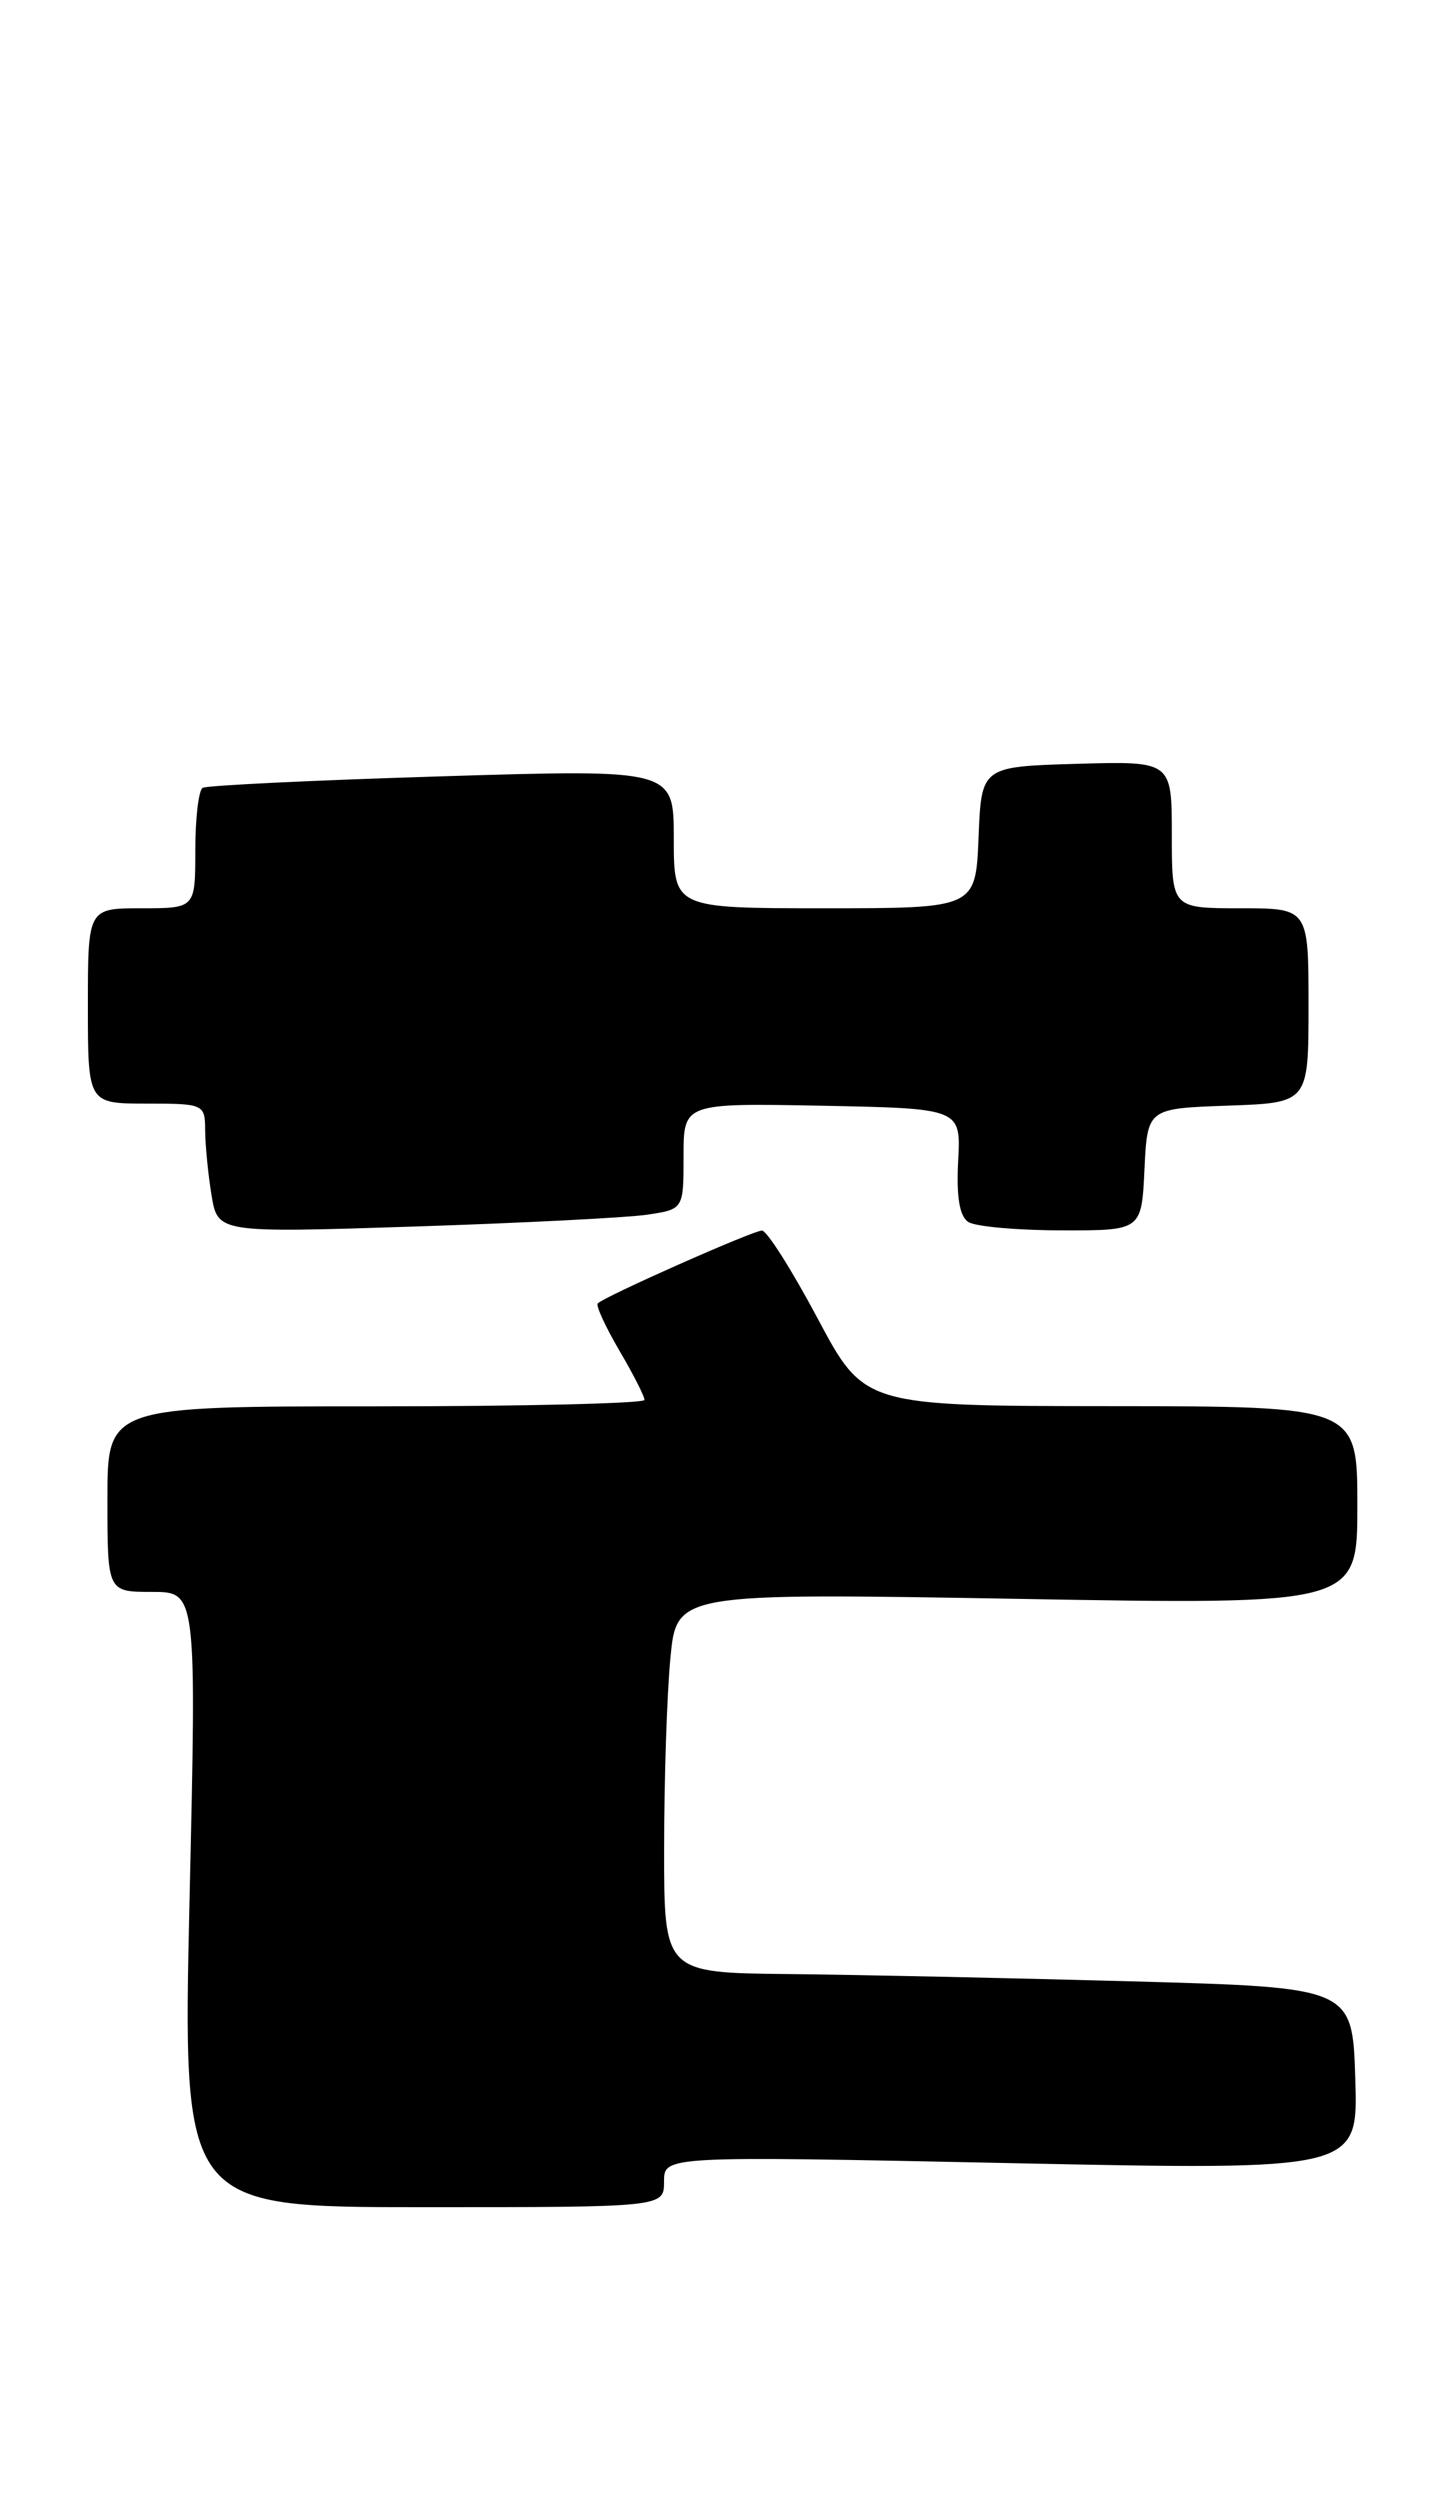 <?xml version="1.0" encoding="UTF-8" standalone="no"?>
<!DOCTYPE svg PUBLIC "-//W3C//DTD SVG 1.1//EN" "http://www.w3.org/Graphics/SVG/1.1/DTD/svg11.dtd" >
<svg xmlns="http://www.w3.org/2000/svg" xmlns:xlink="http://www.w3.org/1999/xlink" version="1.1" viewBox="0 0 149 256">
 <g >
 <path fill="currentColor"
d=" M 68.00 223.38 C 68.00 220.75 68.00 220.75 103.54 221.49 C 139.08 222.23 139.08 222.23 138.79 212.87 C 138.50 203.50 138.50 203.50 116.00 202.88 C 103.62 202.54 87.76 202.20 80.75 202.13 C 68.00 202.00 68.00 202.00 68.01 189.25 C 68.01 182.24 68.30 173.49 68.65 169.81 C 69.28 163.11 69.28 163.11 104.14 163.71 C 139.00 164.32 139.00 164.32 139.00 154.16 C 139.00 144.00 139.00 144.00 113.75 143.98 C 88.50 143.96 88.50 143.96 83.72 134.98 C 81.09 130.04 78.53 126.00 78.03 126.00 C 77.11 126.00 61.94 132.73 61.21 133.46 C 61.00 133.67 61.99 135.83 63.41 138.26 C 64.84 140.69 66.00 142.97 66.00 143.34 C 66.00 143.70 53.62 144.00 38.50 144.00 C 11.00 144.00 11.00 144.00 11.00 153.50 C 11.00 163.00 11.00 163.00 15.56 163.00 C 20.13 163.00 20.13 163.00 19.41 194.50 C 18.70 226.00 18.70 226.00 43.35 226.00 C 68.00 226.00 68.00 226.00 68.00 223.38 Z  M 66.25 124.38 C 70.00 123.82 70.00 123.82 70.00 118.38 C 70.00 112.95 70.00 112.95 84.21 113.22 C 98.41 113.50 98.41 113.50 98.12 118.89 C 97.93 122.55 98.26 124.55 99.17 125.13 C 99.90 125.59 104.19 125.98 108.70 125.98 C 116.90 126.00 116.90 126.00 117.20 119.75 C 117.50 113.50 117.50 113.50 125.75 113.21 C 134.00 112.92 134.00 112.92 134.00 102.96 C 134.00 93.00 134.00 93.00 127.00 93.00 C 120.00 93.00 120.00 93.00 120.00 85.46 C 120.00 77.93 120.00 77.93 110.25 78.21 C 100.50 78.50 100.50 78.50 100.21 85.75 C 99.91 93.00 99.91 93.00 84.46 93.00 C 69.00 93.00 69.00 93.00 69.00 85.88 C 69.00 78.76 69.00 78.76 45.25 79.49 C 32.19 79.89 21.16 80.42 20.75 80.67 C 20.34 80.92 20.00 83.79 20.00 87.06 C 20.00 93.00 20.00 93.00 14.50 93.00 C 9.00 93.00 9.00 93.00 9.00 103.00 C 9.00 113.00 9.00 113.00 15.00 113.00 C 20.88 113.00 21.00 113.06 21.01 115.75 C 21.02 117.26 21.31 120.24 21.66 122.37 C 22.30 126.24 22.30 126.24 42.40 125.59 C 53.46 125.23 64.19 124.68 66.25 124.38 Z "/>
</g>
</svg>